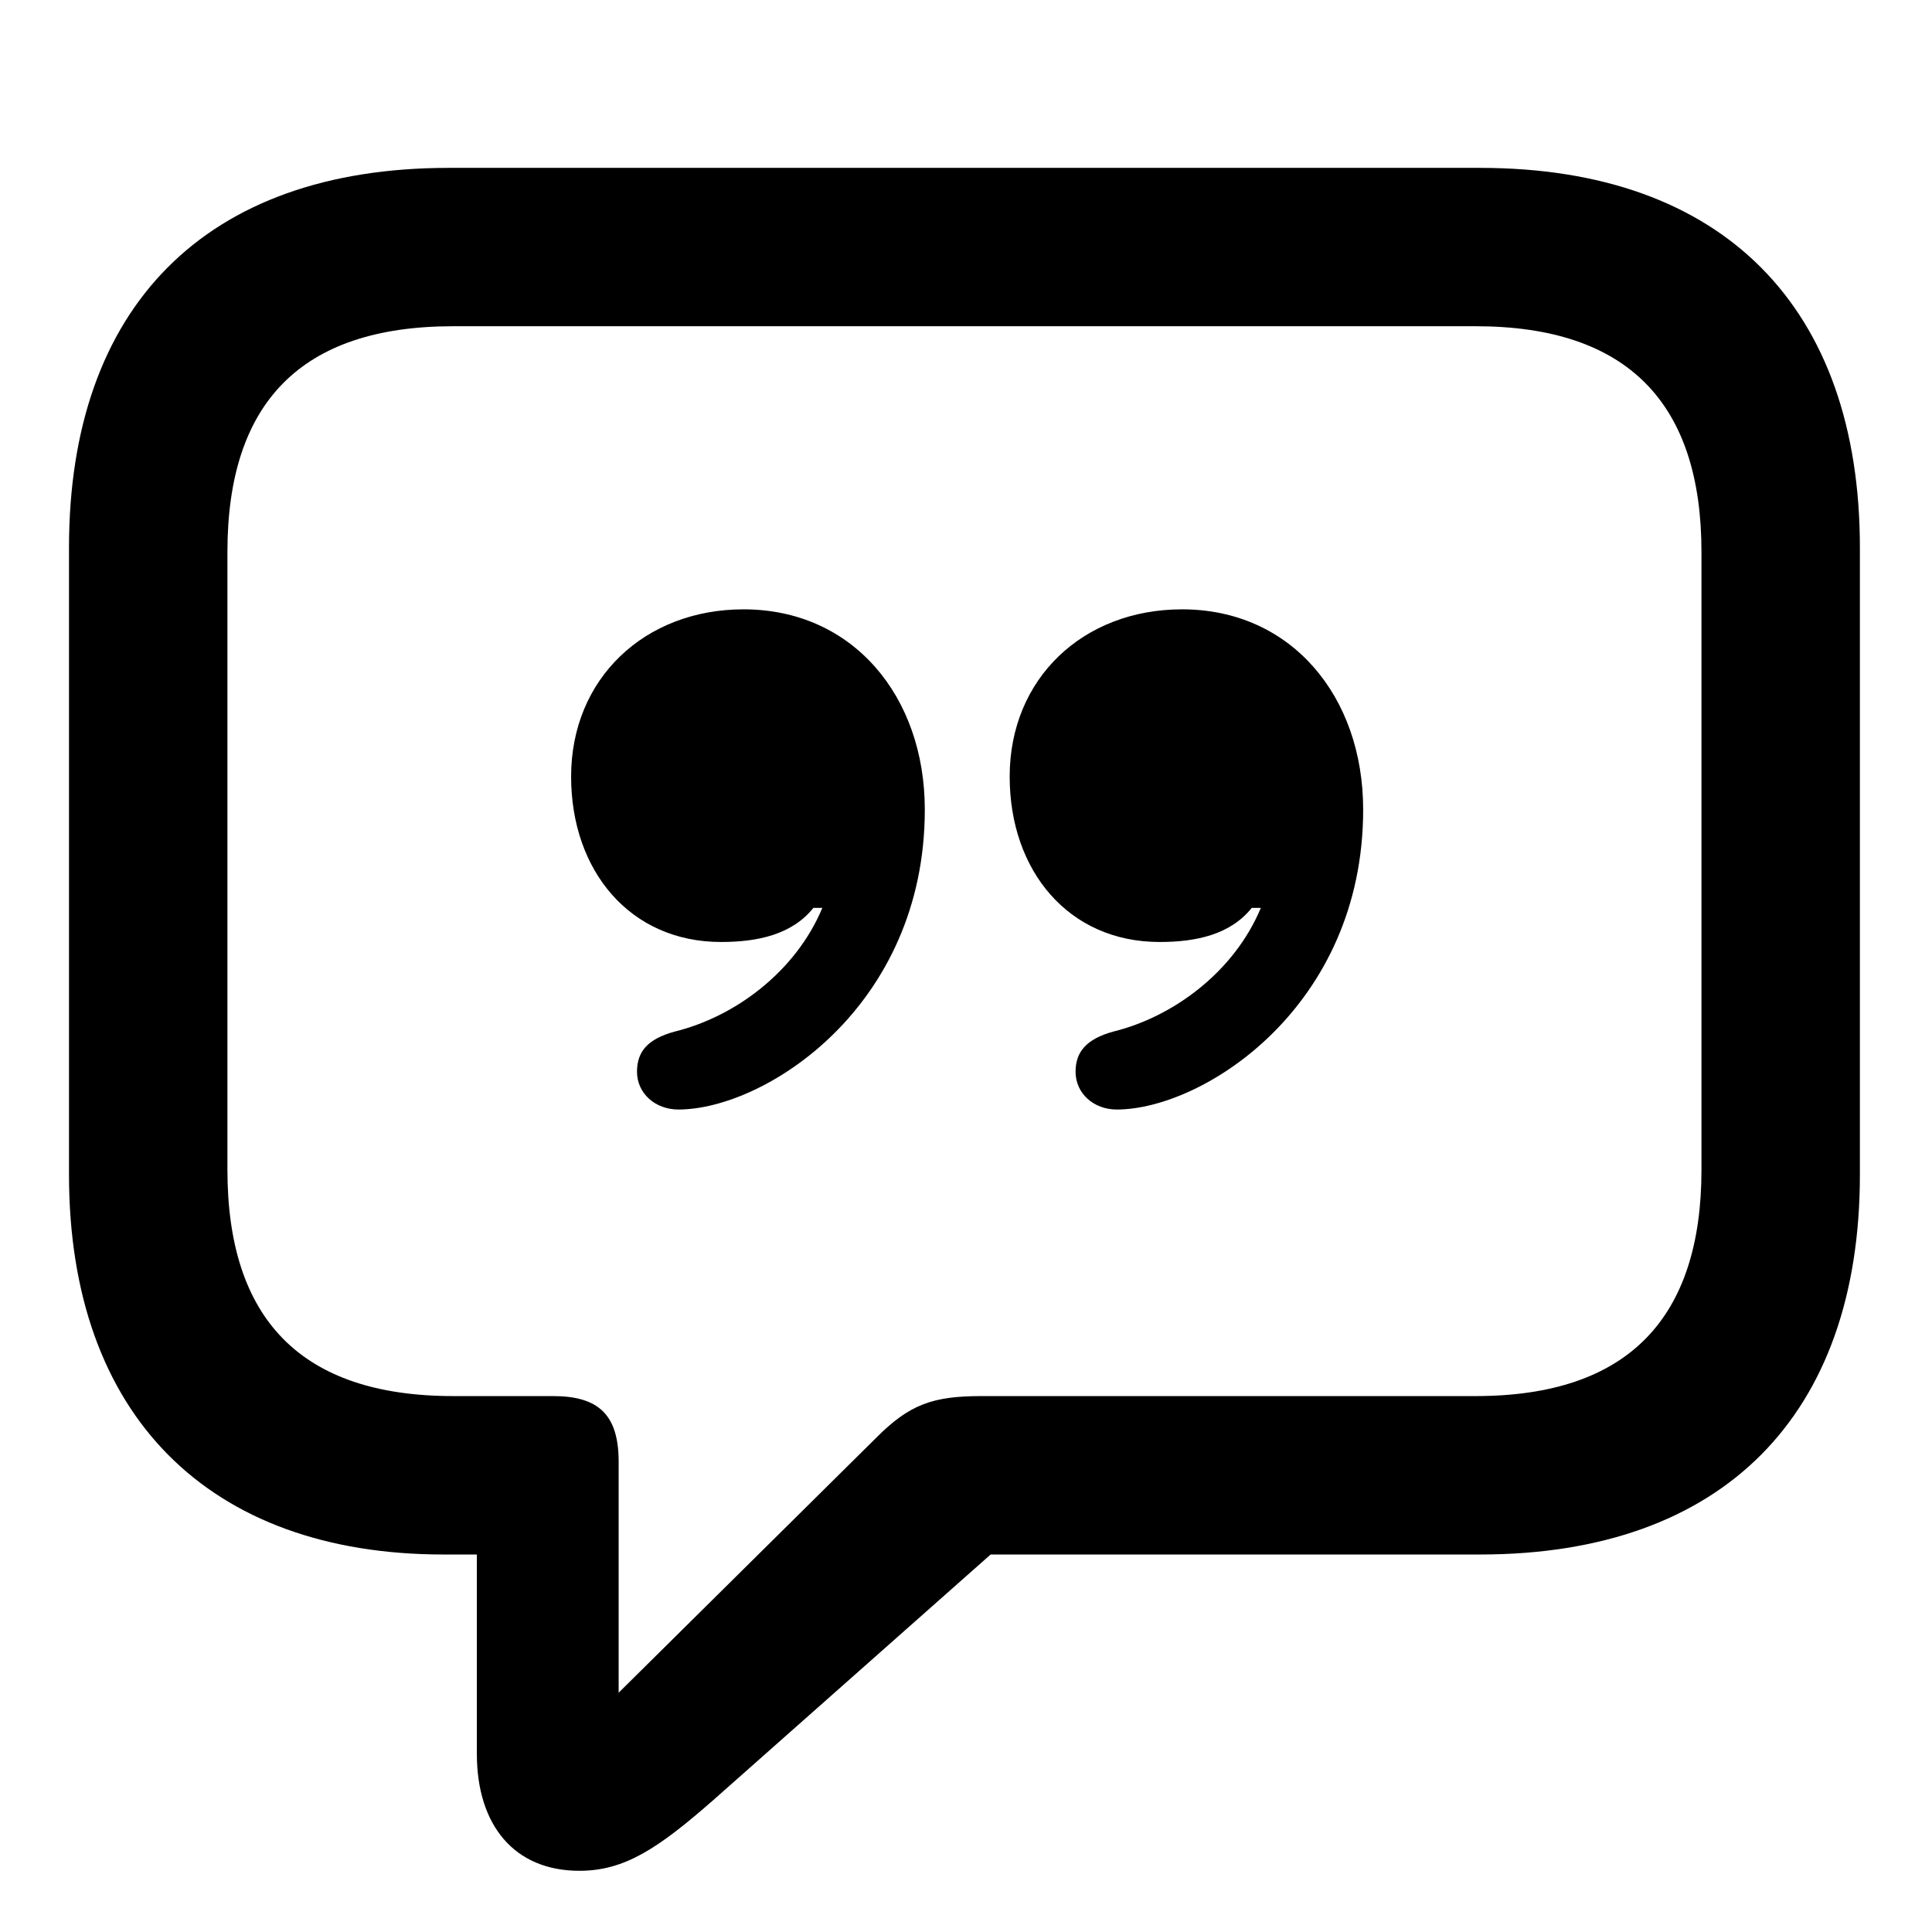 <svg width="28" height="28" viewBox="0 0 28 28" fill="none" xmlns="http://www.w3.org/2000/svg">
<path d="M8.397 27.113C9.049 27.113 9.534 26.794 10.346 26.081L14.357 22.529H21.45C24.978 22.529 26.955 20.503 26.955 17.025V7.937C26.955 4.459 24.978 2.433 21.45 2.433H6.502C2.976 2.433 1 4.449 1 7.937V17.025C1 20.513 3.025 22.529 6.428 22.529H6.911V25.418C6.911 26.453 7.454 27.113 8.397 27.113ZM8.966 24.532V21.186C8.966 20.499 8.671 20.233 8.013 20.233H6.568C4.352 20.233 3.296 19.107 3.296 16.952V8C3.296 5.846 4.352 4.728 6.568 4.728H21.387C23.593 4.728 24.659 5.846 24.659 8V16.952C24.659 19.107 23.593 20.233 21.387 20.233H14.232C13.521 20.233 13.182 20.348 12.686 20.85L8.966 24.532Z" fill="black"/>
<path d="M8.277 11.255C8.277 12.619 9.13 13.652 10.45 13.652C10.976 13.652 11.477 13.547 11.788 13.158H11.918C11.528 14.091 10.643 14.737 9.784 14.949C9.376 15.058 9.232 15.249 9.232 15.533C9.232 15.843 9.493 16.08 9.832 16.08C11.079 16.08 13.403 14.598 13.403 11.733C13.403 10.093 12.361 8.831 10.776 8.831C9.345 8.831 8.277 9.832 8.277 11.255ZM14.633 11.255C14.633 12.619 15.484 13.652 16.806 13.652C17.332 13.652 17.83 13.547 18.141 13.158H18.273C17.884 14.091 16.998 14.737 16.14 14.949C15.739 15.058 15.588 15.249 15.588 15.533C15.588 15.843 15.846 16.08 16.185 16.08C17.432 16.08 19.756 14.598 19.756 11.733C19.756 10.093 18.714 8.831 17.132 8.831C15.698 8.831 14.633 9.832 14.633 11.255Z" fill="black"/>
</svg>
